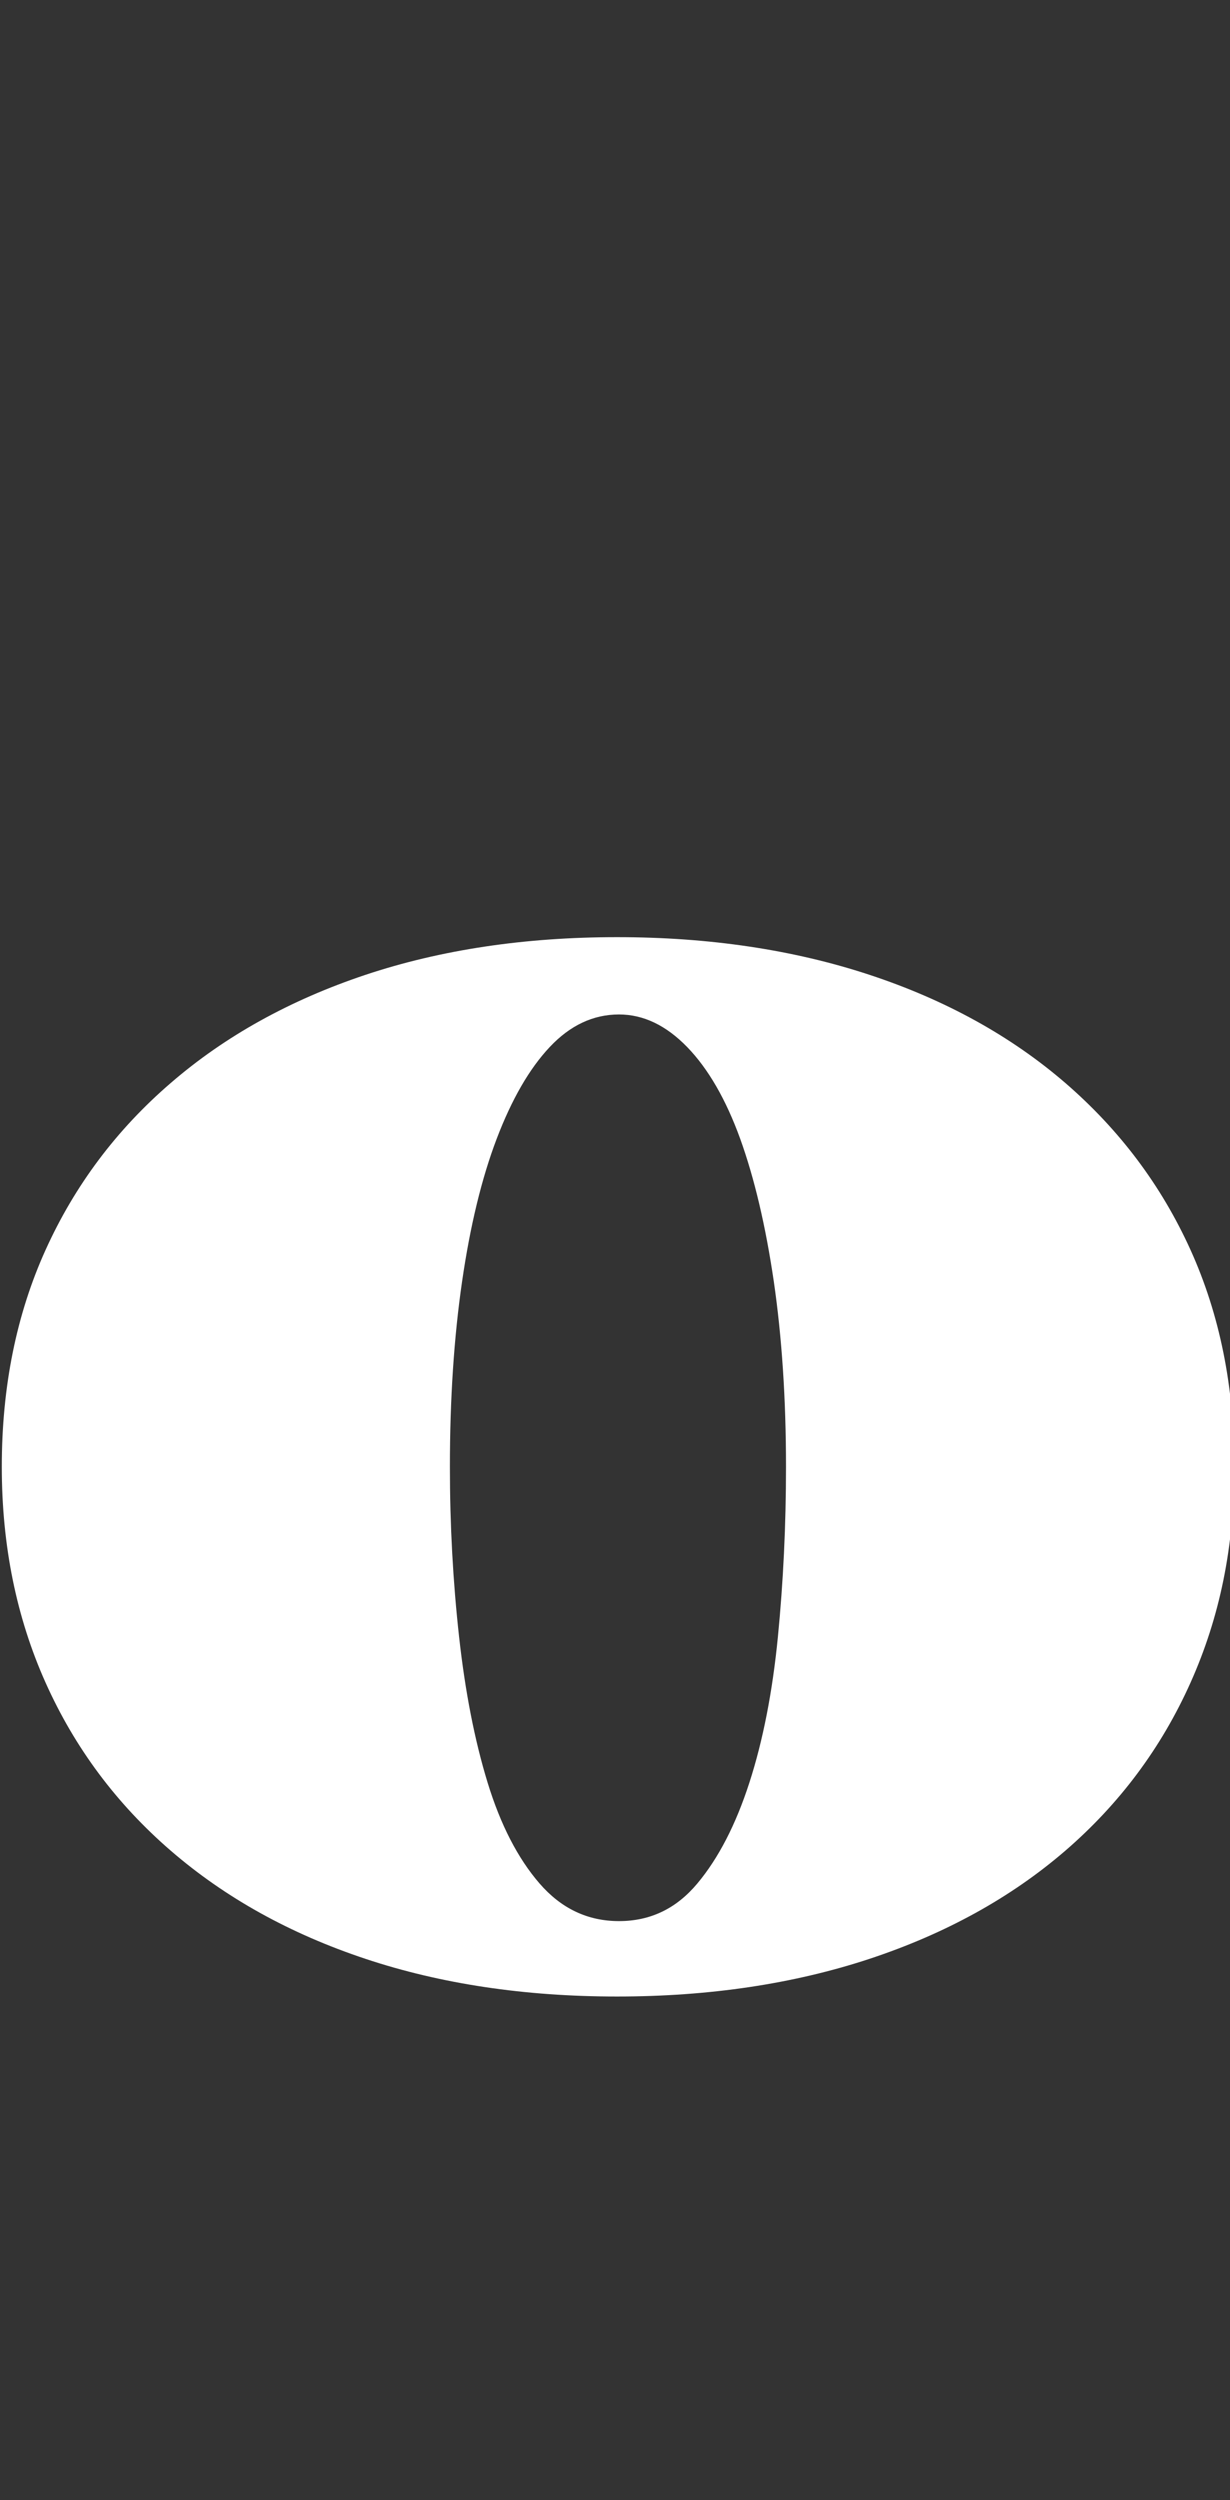 <svg width="123" height="250" viewBox="0 0 123 250" fill="none" xmlns="http://www.w3.org/2000/svg">
<rect x="0" y="0" width="123" height="250" fill="#333333" stroke="none"/>
<g id="Type=05" clip-path="url(#clip0_319_810)">
<path id="Vector" d="M0.18 146.67C0.18 138.66 1.64 131.43 4.56 124.98C7.48 118.53 11.65 112.96 17.09 108.28C22.52 103.59 29.01 100 36.54 97.48C44.08 94.97 52.46 93.71 61.7 93.71C70.94 93.71 79.35 94.97 86.96 97.48C94.56 99.99 101.08 103.59 106.52 108.28C111.95 112.97 116.13 118.53 119.05 124.98C121.97 131.43 123.43 138.66 123.43 146.67C123.43 154.68 121.97 161.74 119.05 168.26C116.13 174.78 111.95 180.38 106.52 185.07C101.09 189.75 94.57 193.35 86.96 195.87C79.35 198.38 70.93 199.64 61.7 199.64C52.47 199.64 44.08 198.38 36.54 195.87C29 193.36 22.52 189.76 17.09 185.07C11.66 180.38 7.48 174.78 4.56 168.26C1.64 161.74 0.18 154.54 0.18 146.67ZM44.99 146.67C44.99 152.51 45.3 158.18 45.91 163.68C46.52 169.18 47.47 174.04 48.76 178.25C50.05 182.46 51.78 185.82 53.95 188.33C56.12 190.84 58.77 192.1 61.9 192.1C65.03 192.1 67.64 190.85 69.74 188.33C71.84 185.82 73.58 182.46 74.94 178.25C76.3 174.04 77.25 169.18 77.79 163.68C78.33 158.18 78.6 152.51 78.6 146.67C78.6 139.88 78.19 133.7 77.38 128.13C76.56 122.56 75.44 117.81 74.02 113.87C72.59 109.93 70.83 106.88 68.72 104.7C66.61 102.53 64.34 101.44 61.9 101.44C59.32 101.44 57.01 102.53 54.97 104.7C52.93 106.87 51.17 109.93 49.67 113.87C48.17 117.81 47.02 122.56 46.21 128.13C45.4 133.7 44.99 139.88 44.99 146.67Z" fill="white"/>
</g>
<defs>
<clipPath id="clip0_319_810">
<rect width="123" height="250" fill="white"/>
</clipPath>
</defs>
</svg>
